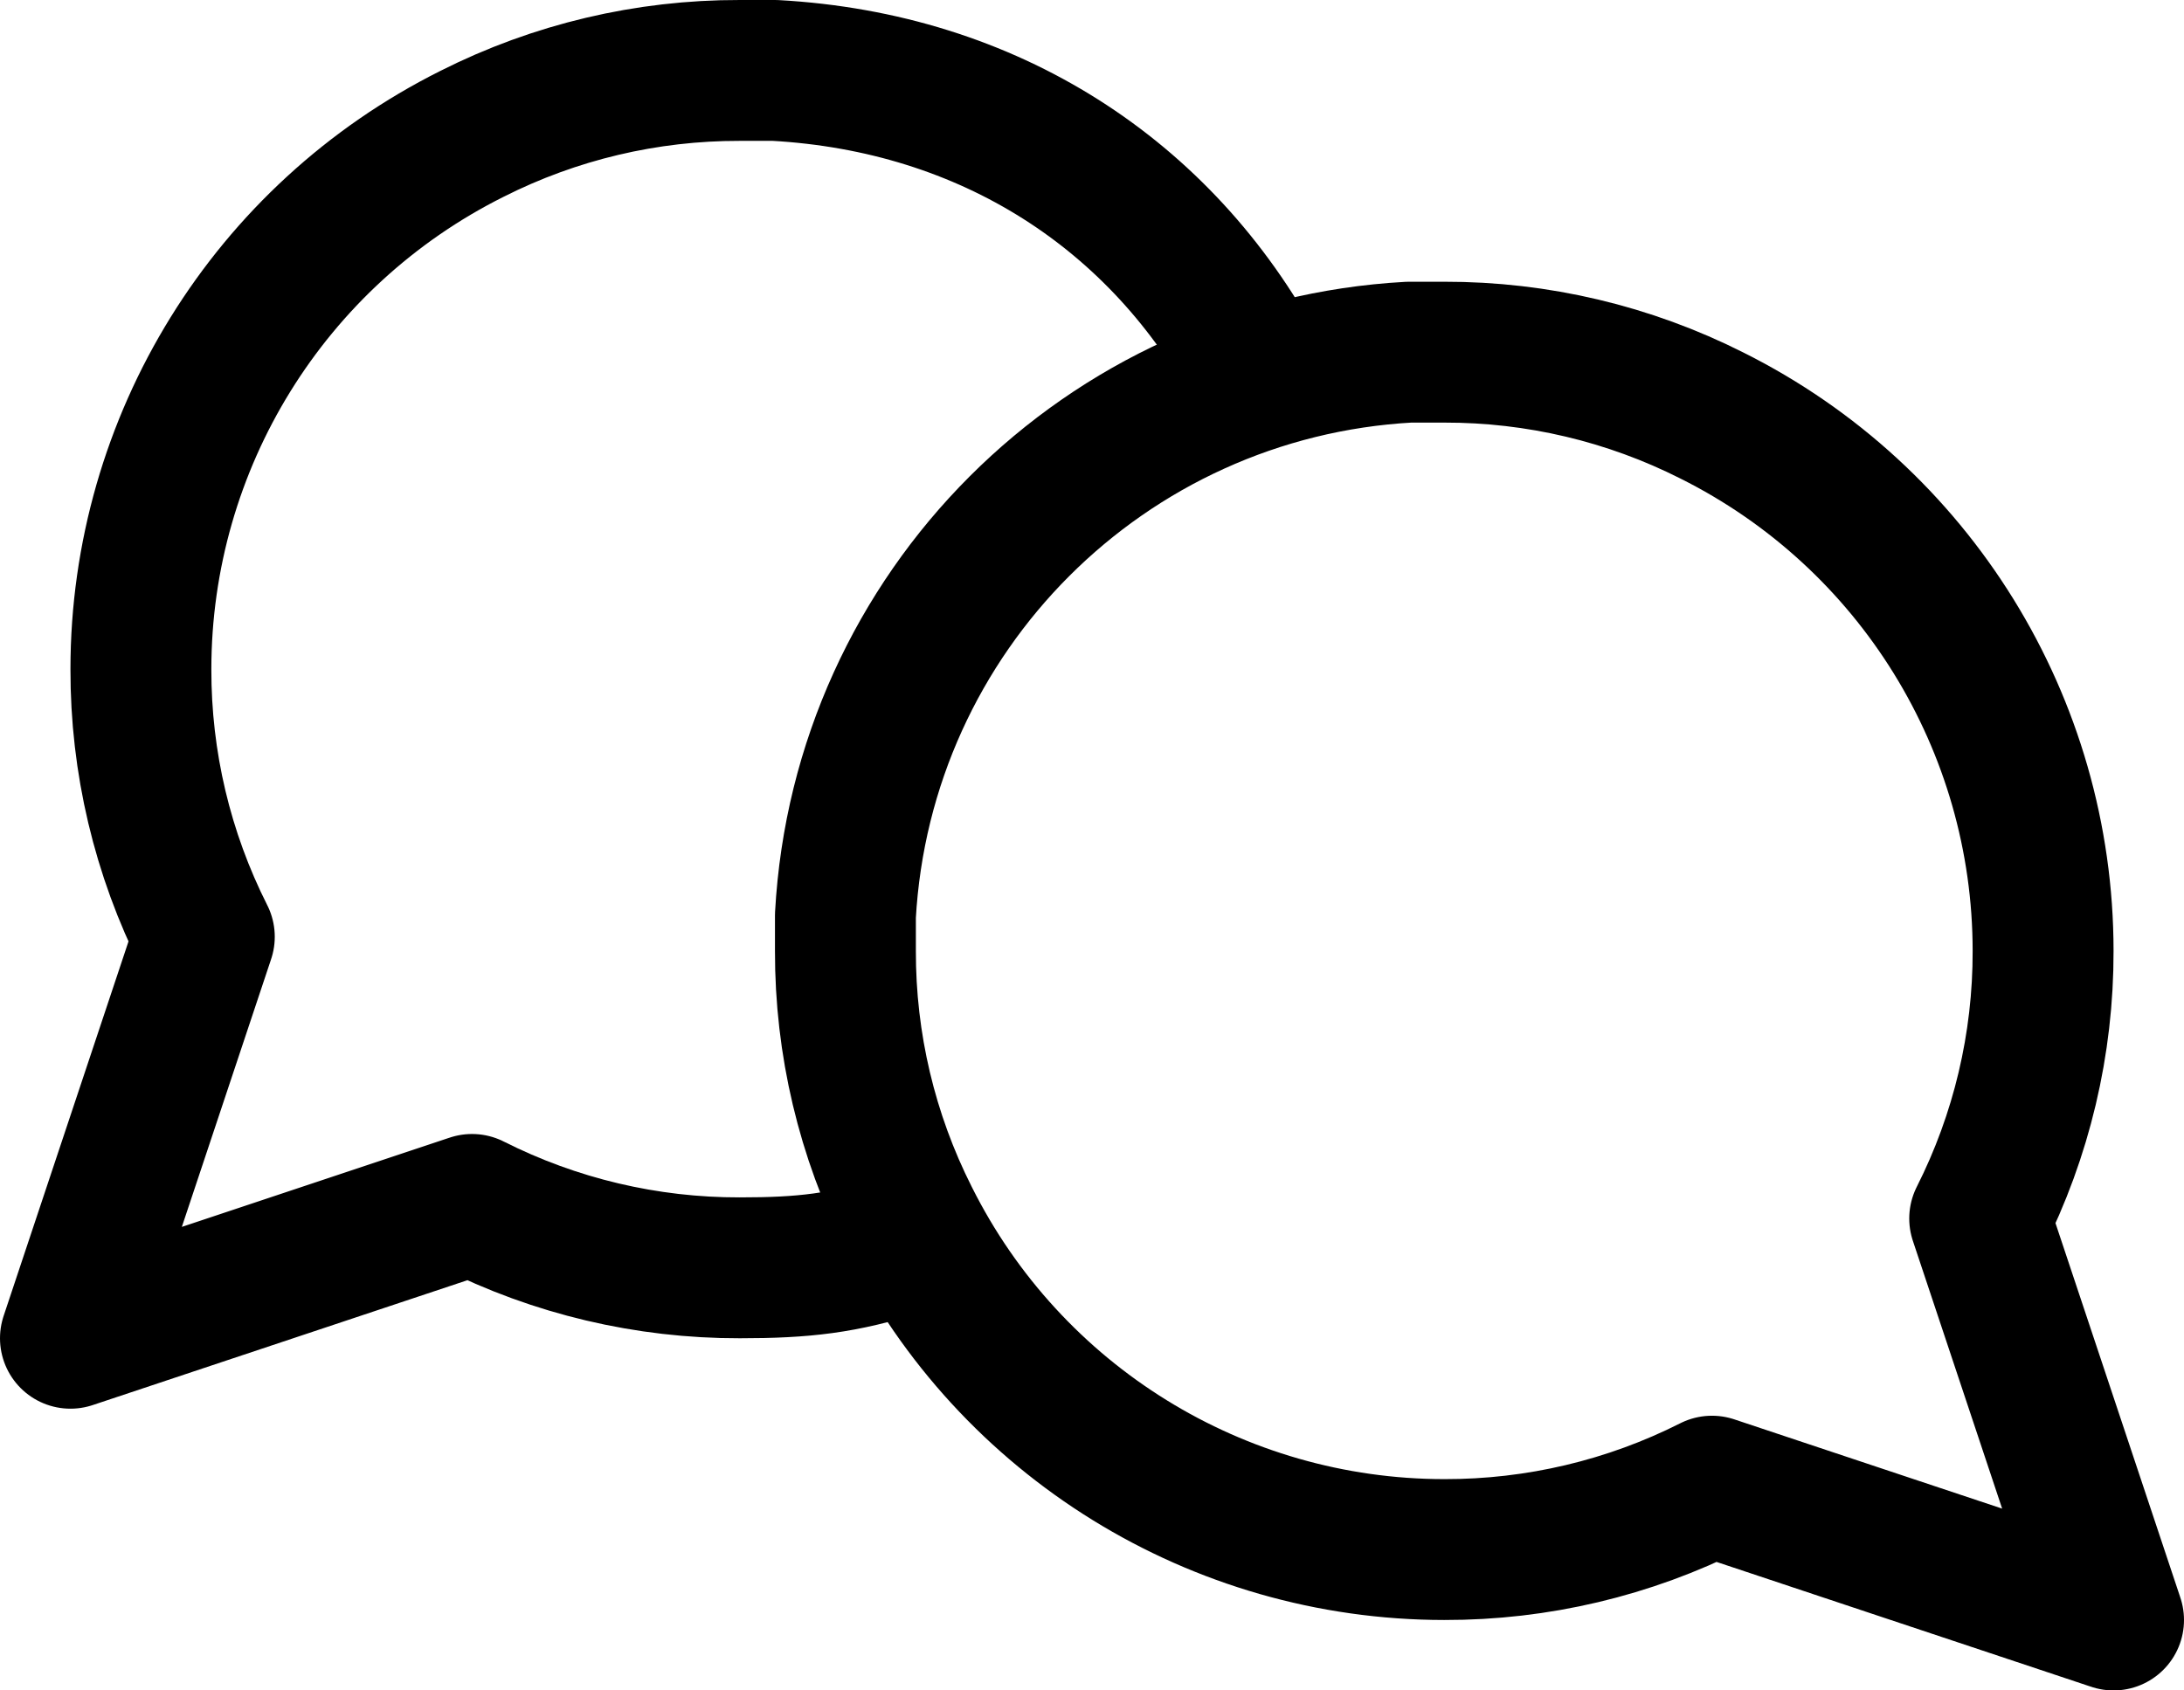 
<svg width="31px" height="24px" viewBox="0 0 31 24" version="1.1" xmlns="http://www.w3.org/2000/svg" xmlns:xlink="http://www.w3.org/1999/xlink">
    <g id="Page-1" stroke="none" stroke-width="1" fill="none" fill-rule="evenodd" stroke-linecap="round" stroke-linejoin="round">
        <g id="conversation" transform="translate(1, 1)" stroke="#000000" stroke-width="2">
            <path d="M29,12.5 C29.003,13.82 28.695,15.122 28.1,16.3 C26.661,19.179 23.719,20.999 20.5,21 C19.18,21.003 17.878,20.695 16.7,20.1 L11,22 L12.9,16.3 C12.305,15.122 11.997,13.82 12,12.5 C12.001,9.281 13.821,6.339 16.7,4.9 C17.878,4.305 19.18,3.997 20.5,4 L21,4 C25.316,4.238 28.762,7.684 29,12 L29,12.5 Z" id="Shape" transform="translate(20, 13) scale(-1, 1) translate(-20, -13) "></path>
            <path d="M11.809,16.668 C10.976,16.938 10.404,17 9.5,17 C8.18,17.003 6.878,16.695 5.7,16.1 L0,18 L1.9,12.3 C1.305,11.122 0.997,9.82 1,8.5 C1.001,5.281 2.821,2.339 5.7,0.9 C6.878,0.305 8.18,-0.003 9.5,3.99680966e-15 L10,3.99680966e-15 C13.038,0.168 15.485,1.756 16.845,4.288" id="Shape"></path>
        </g>
    </g>
</svg>